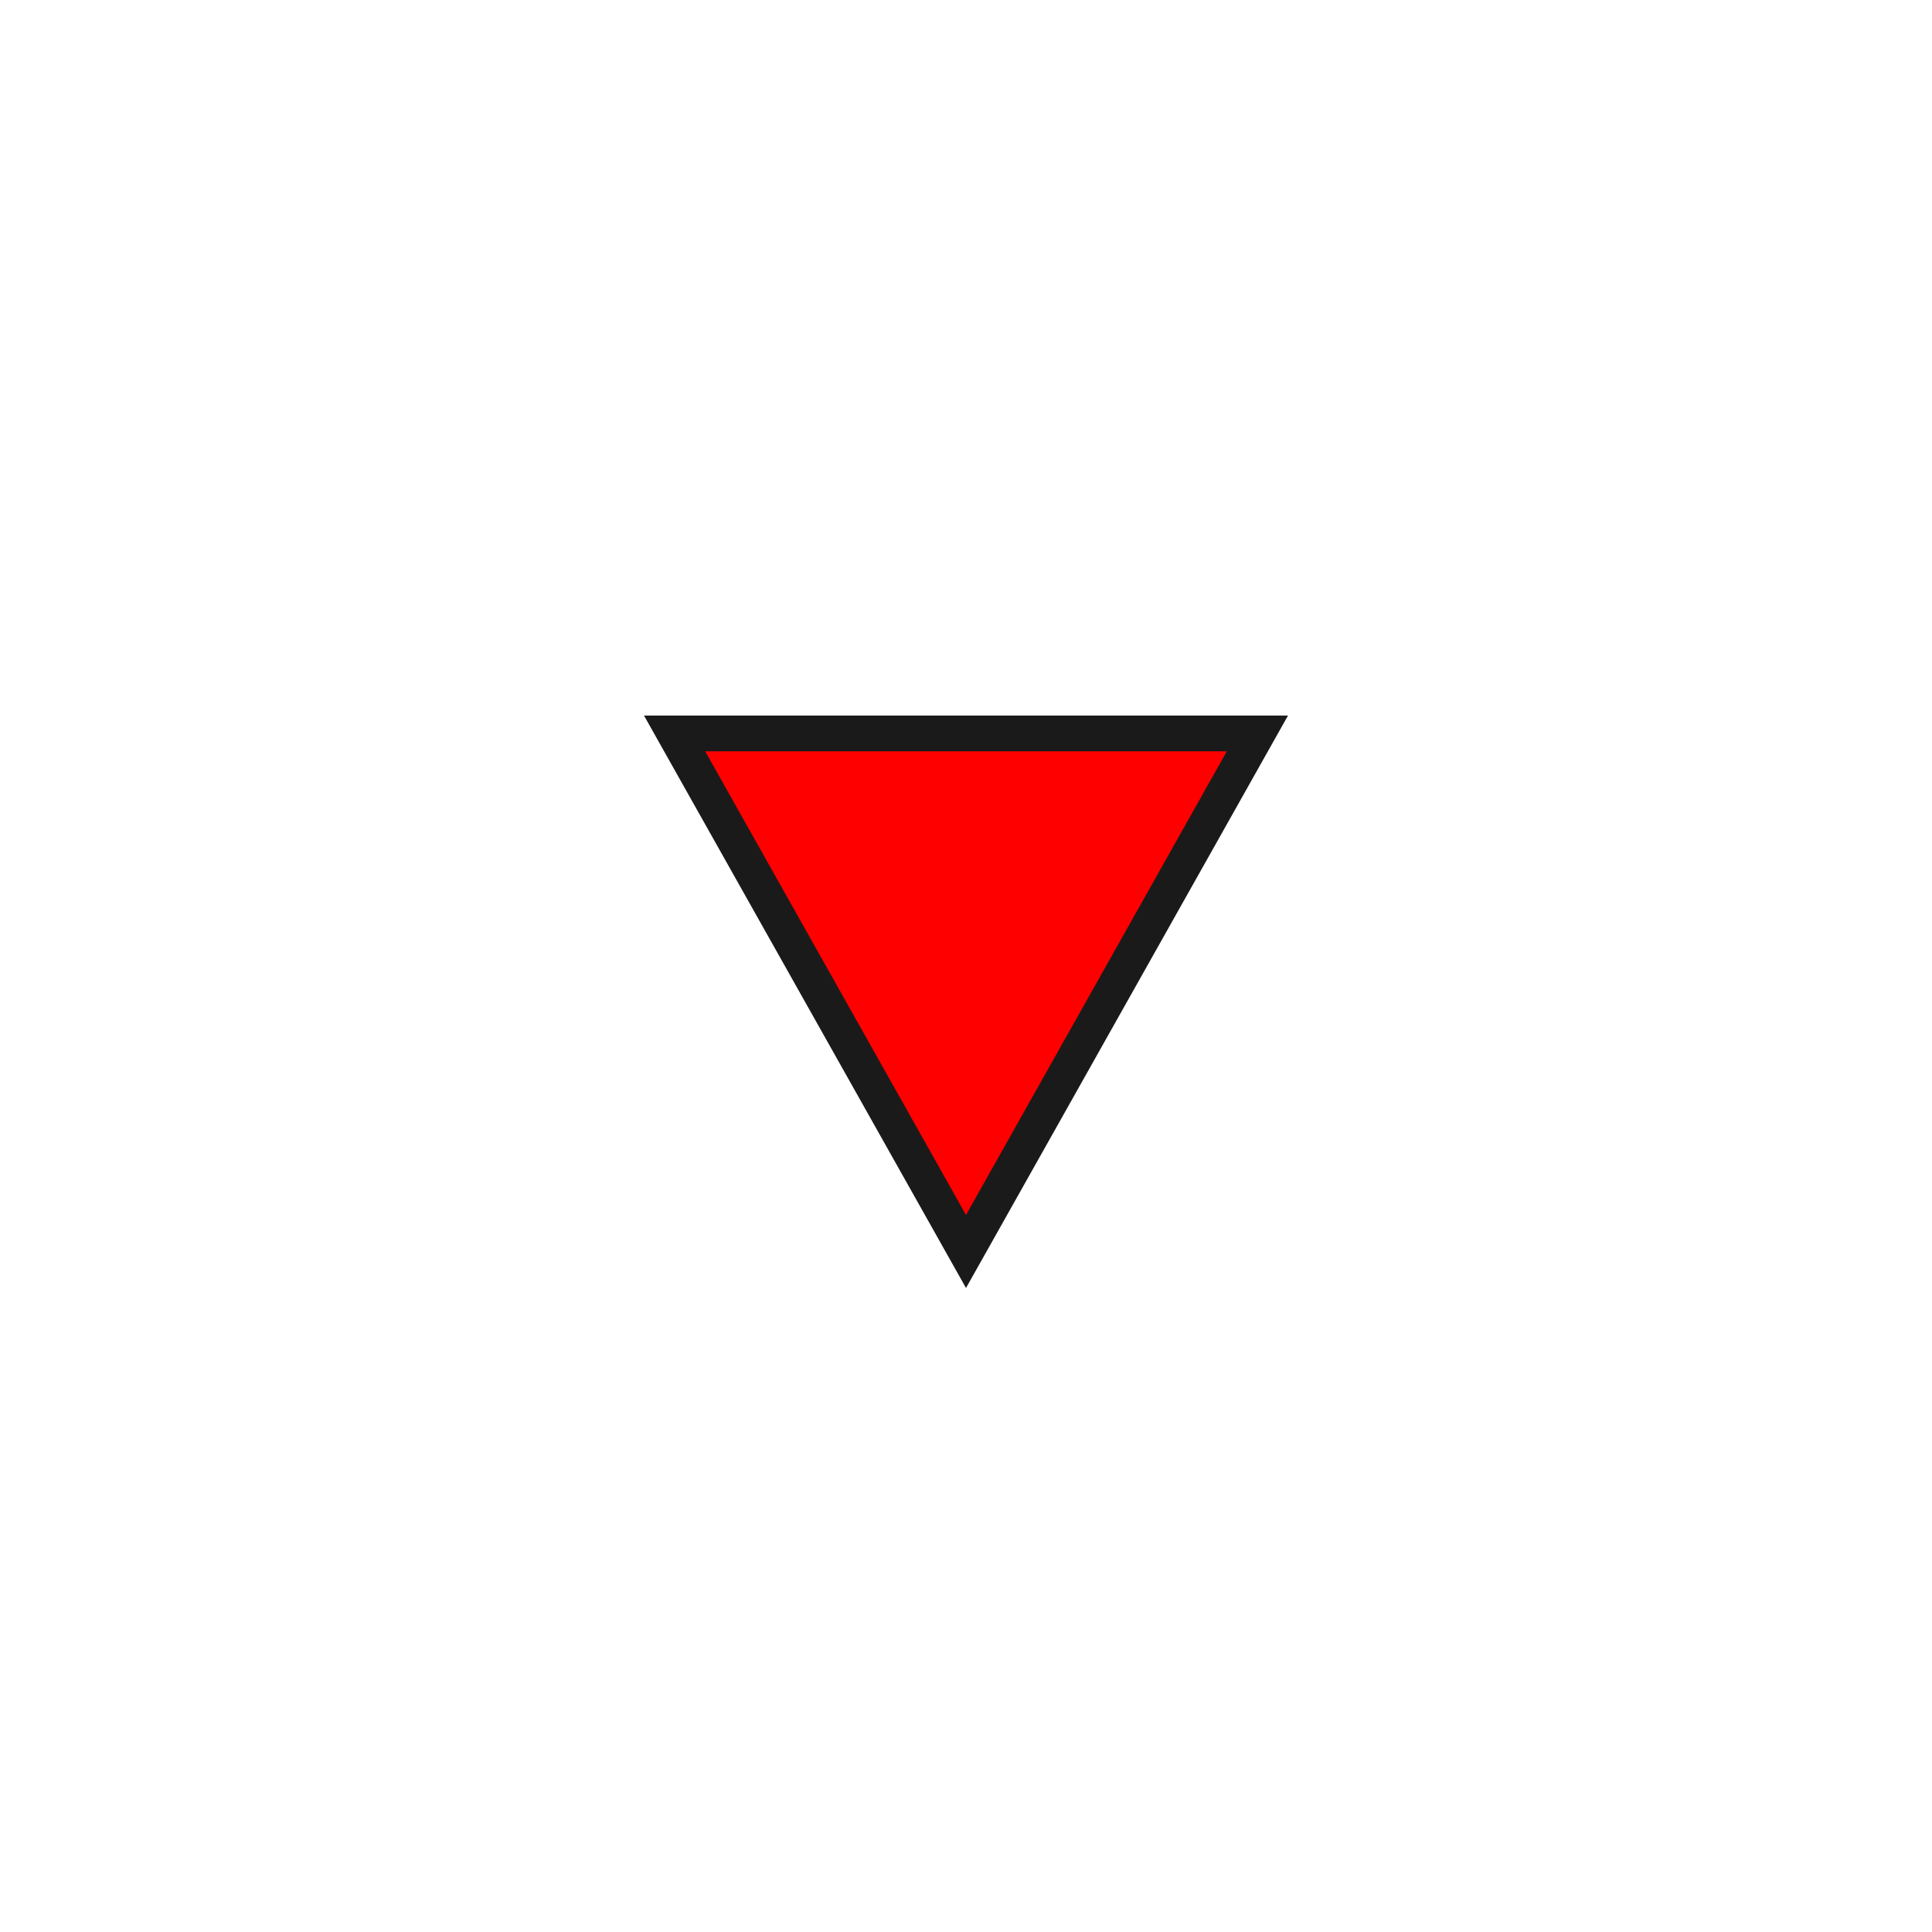 <svg xmlns="http://www.w3.org/2000/svg" xmlns:xlink="http://www.w3.org/1999/xlink" width="27" height="27" viewBox="0 0 27 27">
  <defs>
    <filter id="Rectangle_8176" x="0" y="0" width="27" height="27" filterUnits="userSpaceOnUse">
      <feOffset input="SourceAlpha"/>
      <feGaussianBlur stdDeviation="2" result="blur"/>
      <feFlood flood-opacity="0.161"/>
      <feComposite operator="in" in2="blur"/>
      <feComposite in="SourceGraphic"/>
    </filter>
  </defs>
  <g id="Group_9565" data-name="Group 9565" transform="translate(144 39) rotate(180)">
    <g transform="matrix(-1, 0, 0, -1, 144, 39)" filter="url(#Rectangle_8176)">
      <rect id="Rectangle_8176-2" data-name="Rectangle 8176" width="15" height="15" rx="7.5" transform="translate(21 21) rotate(180)" fill="#fff"/>
    </g>
    <g id="Group_9563" data-name="Group 9563" transform="translate(-0.938 -2.05)">
      <g id="Polygon_73" data-name="Polygon 73" transform="translate(126.938 23.05)" fill="red">
        <path d="M 8.573 7.75 L 0.427 7.75 L 4.5 0.51 L 8.573 7.75 Z" stroke="none"/>
        <path d="M 4.5 1.02 L 0.855 7.5 L 8.145 7.5 L 4.5 1.02 M 4.5 0 L 9 8 L 0 8 L 4.5 0 Z" stroke="none" fill="#1a1a1a"/>
      </g>
    </g>
  </g>
</svg>
